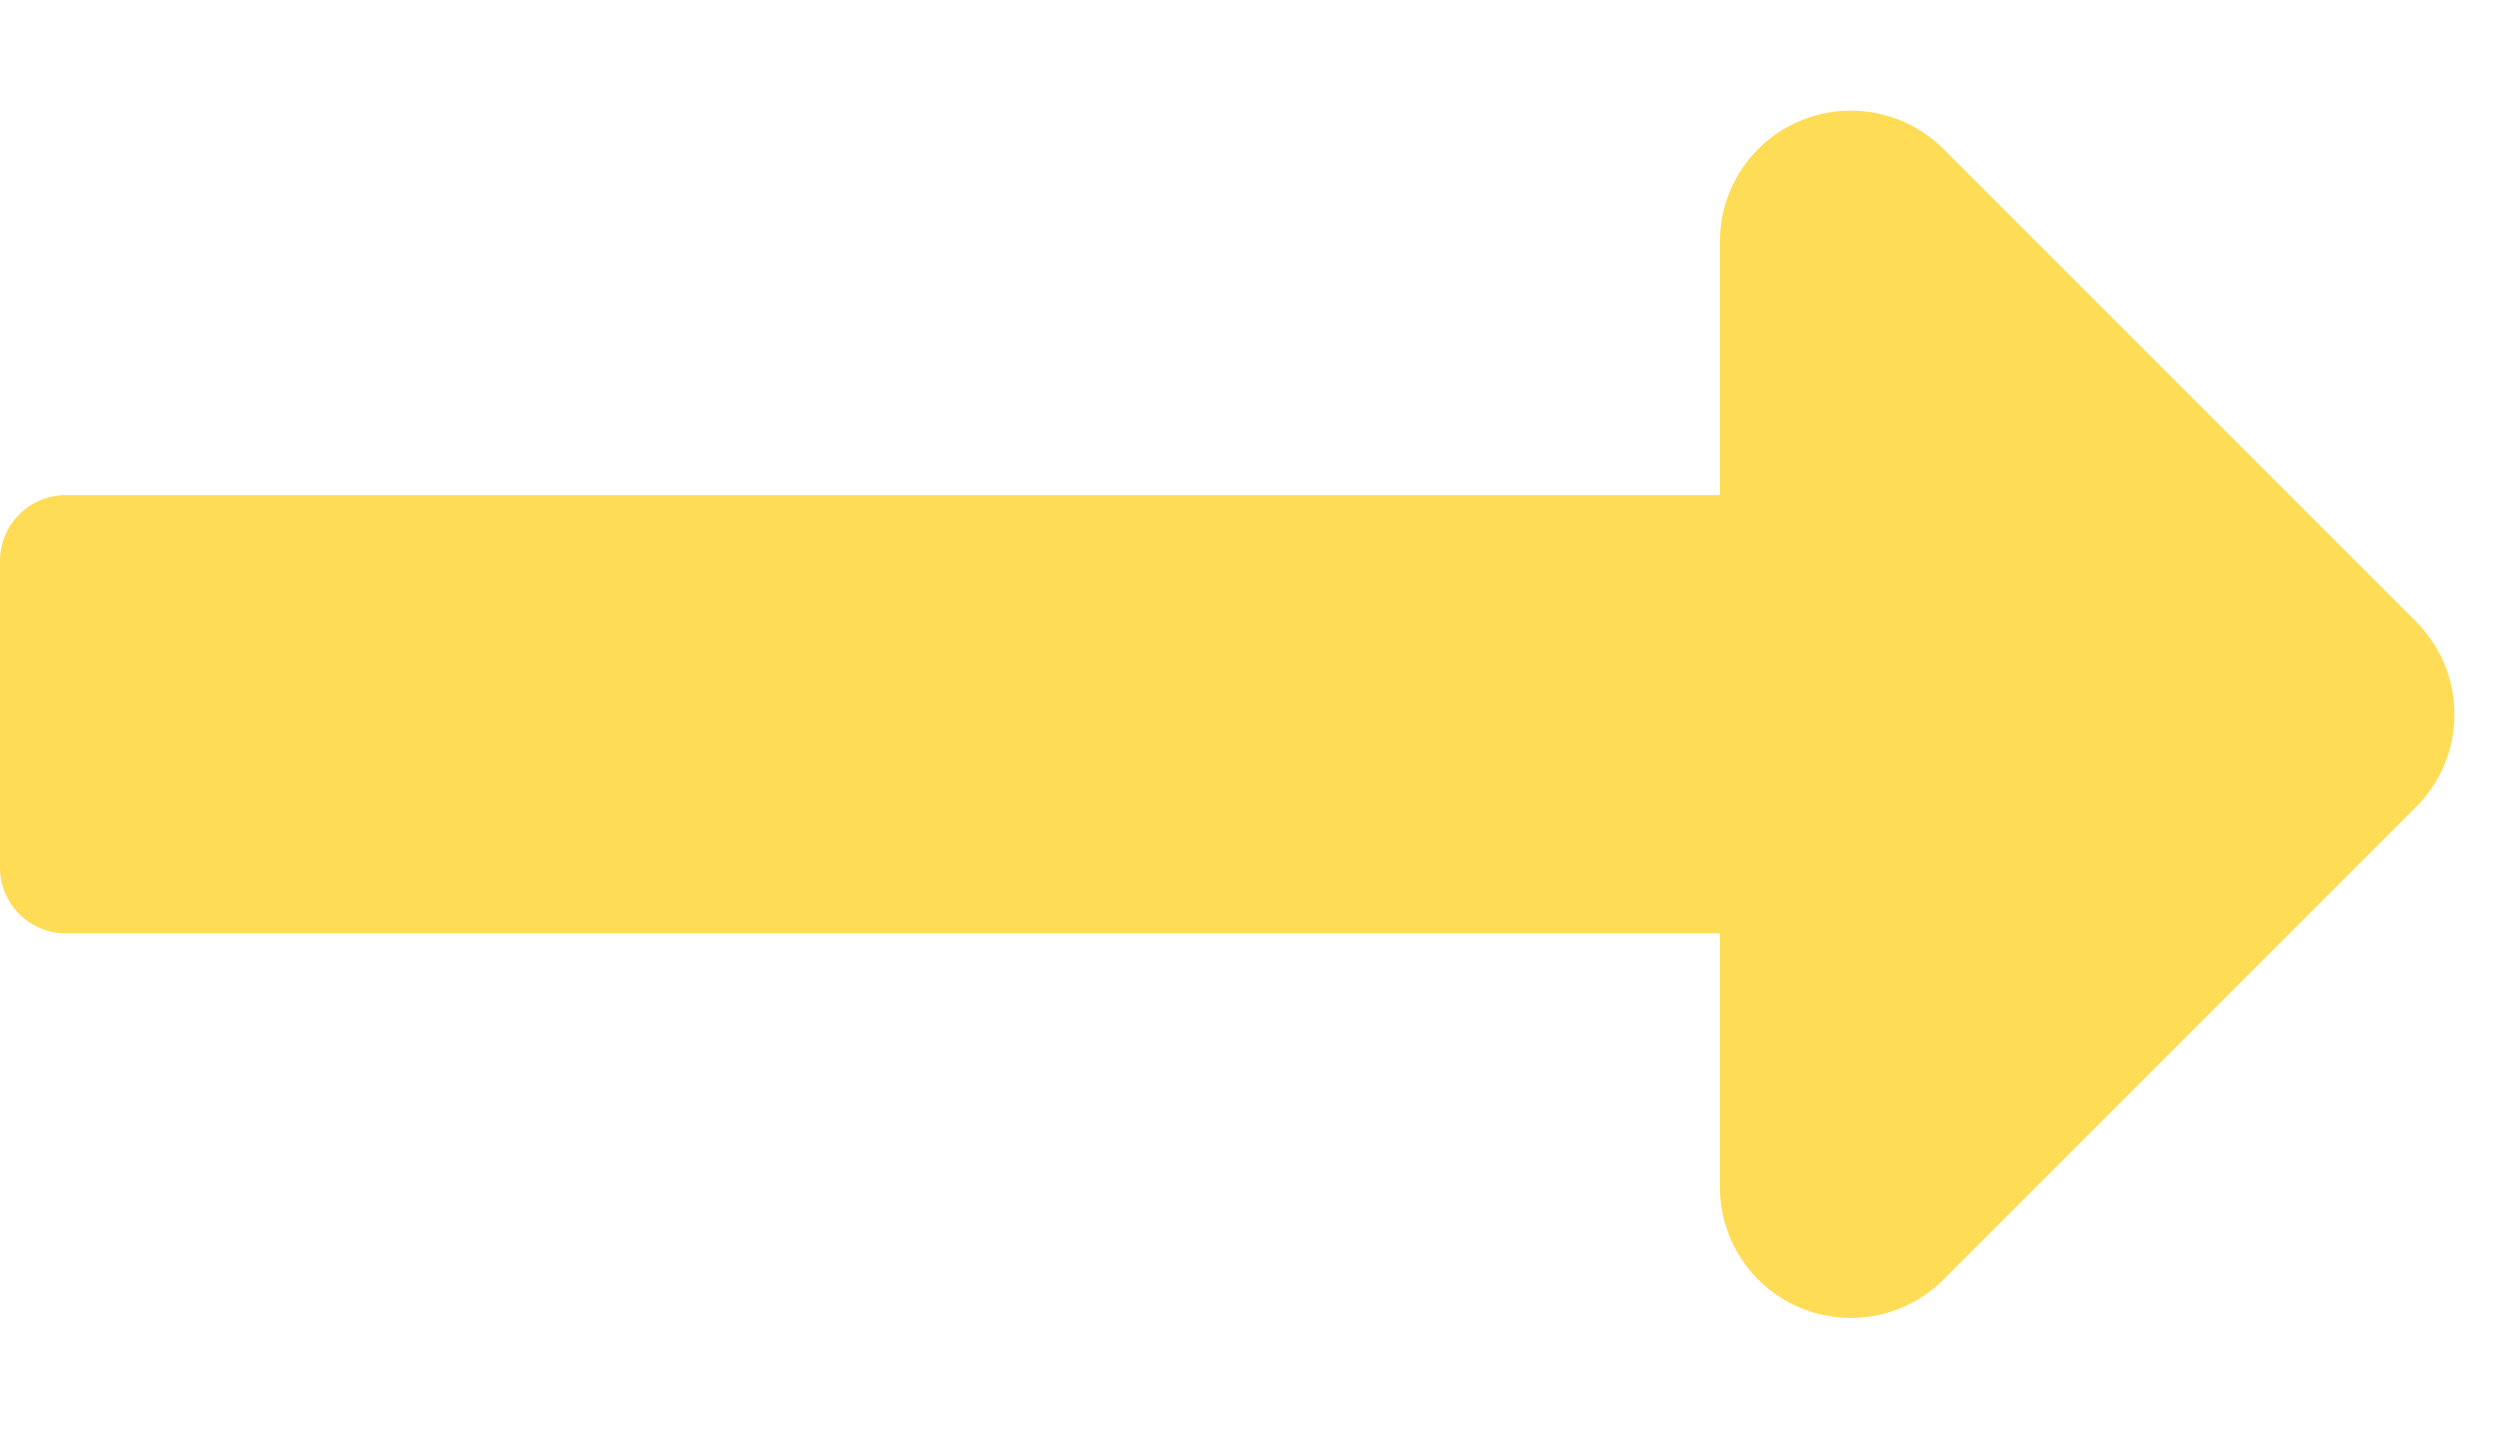 <svg width="21" height="12" viewBox="0 0 21 12" fill="none" xmlns="http://www.w3.org/2000/svg">
<path d="M14.447 4.159H0.552C0.406 4.159 0.265 4.217 0.162 4.321C0.058 4.424 0 4.565 0 4.711L0 7.288C0 7.434 0.058 7.575 0.162 7.678C0.265 7.782 0.406 7.84 0.552 7.84H14.447V9.96C14.445 10.179 14.508 10.394 14.629 10.577C14.75 10.76 14.923 10.903 15.126 10.987C15.329 11.071 15.552 11.092 15.767 11.048C15.981 11.005 16.178 10.898 16.332 10.741L20.292 6.781C20.395 6.679 20.477 6.557 20.533 6.423C20.589 6.289 20.617 6.145 20.617 6C20.617 5.855 20.589 5.711 20.533 5.577C20.477 5.443 20.395 5.321 20.292 5.219L16.332 1.259C16.178 1.102 15.981 0.995 15.767 0.952C15.552 0.908 15.329 0.929 15.126 1.013C14.923 1.097 14.75 1.24 14.629 1.423C14.508 1.606 14.445 1.821 14.447 2.04V4.159Z" fill="#FFDC55"/>
</svg>
